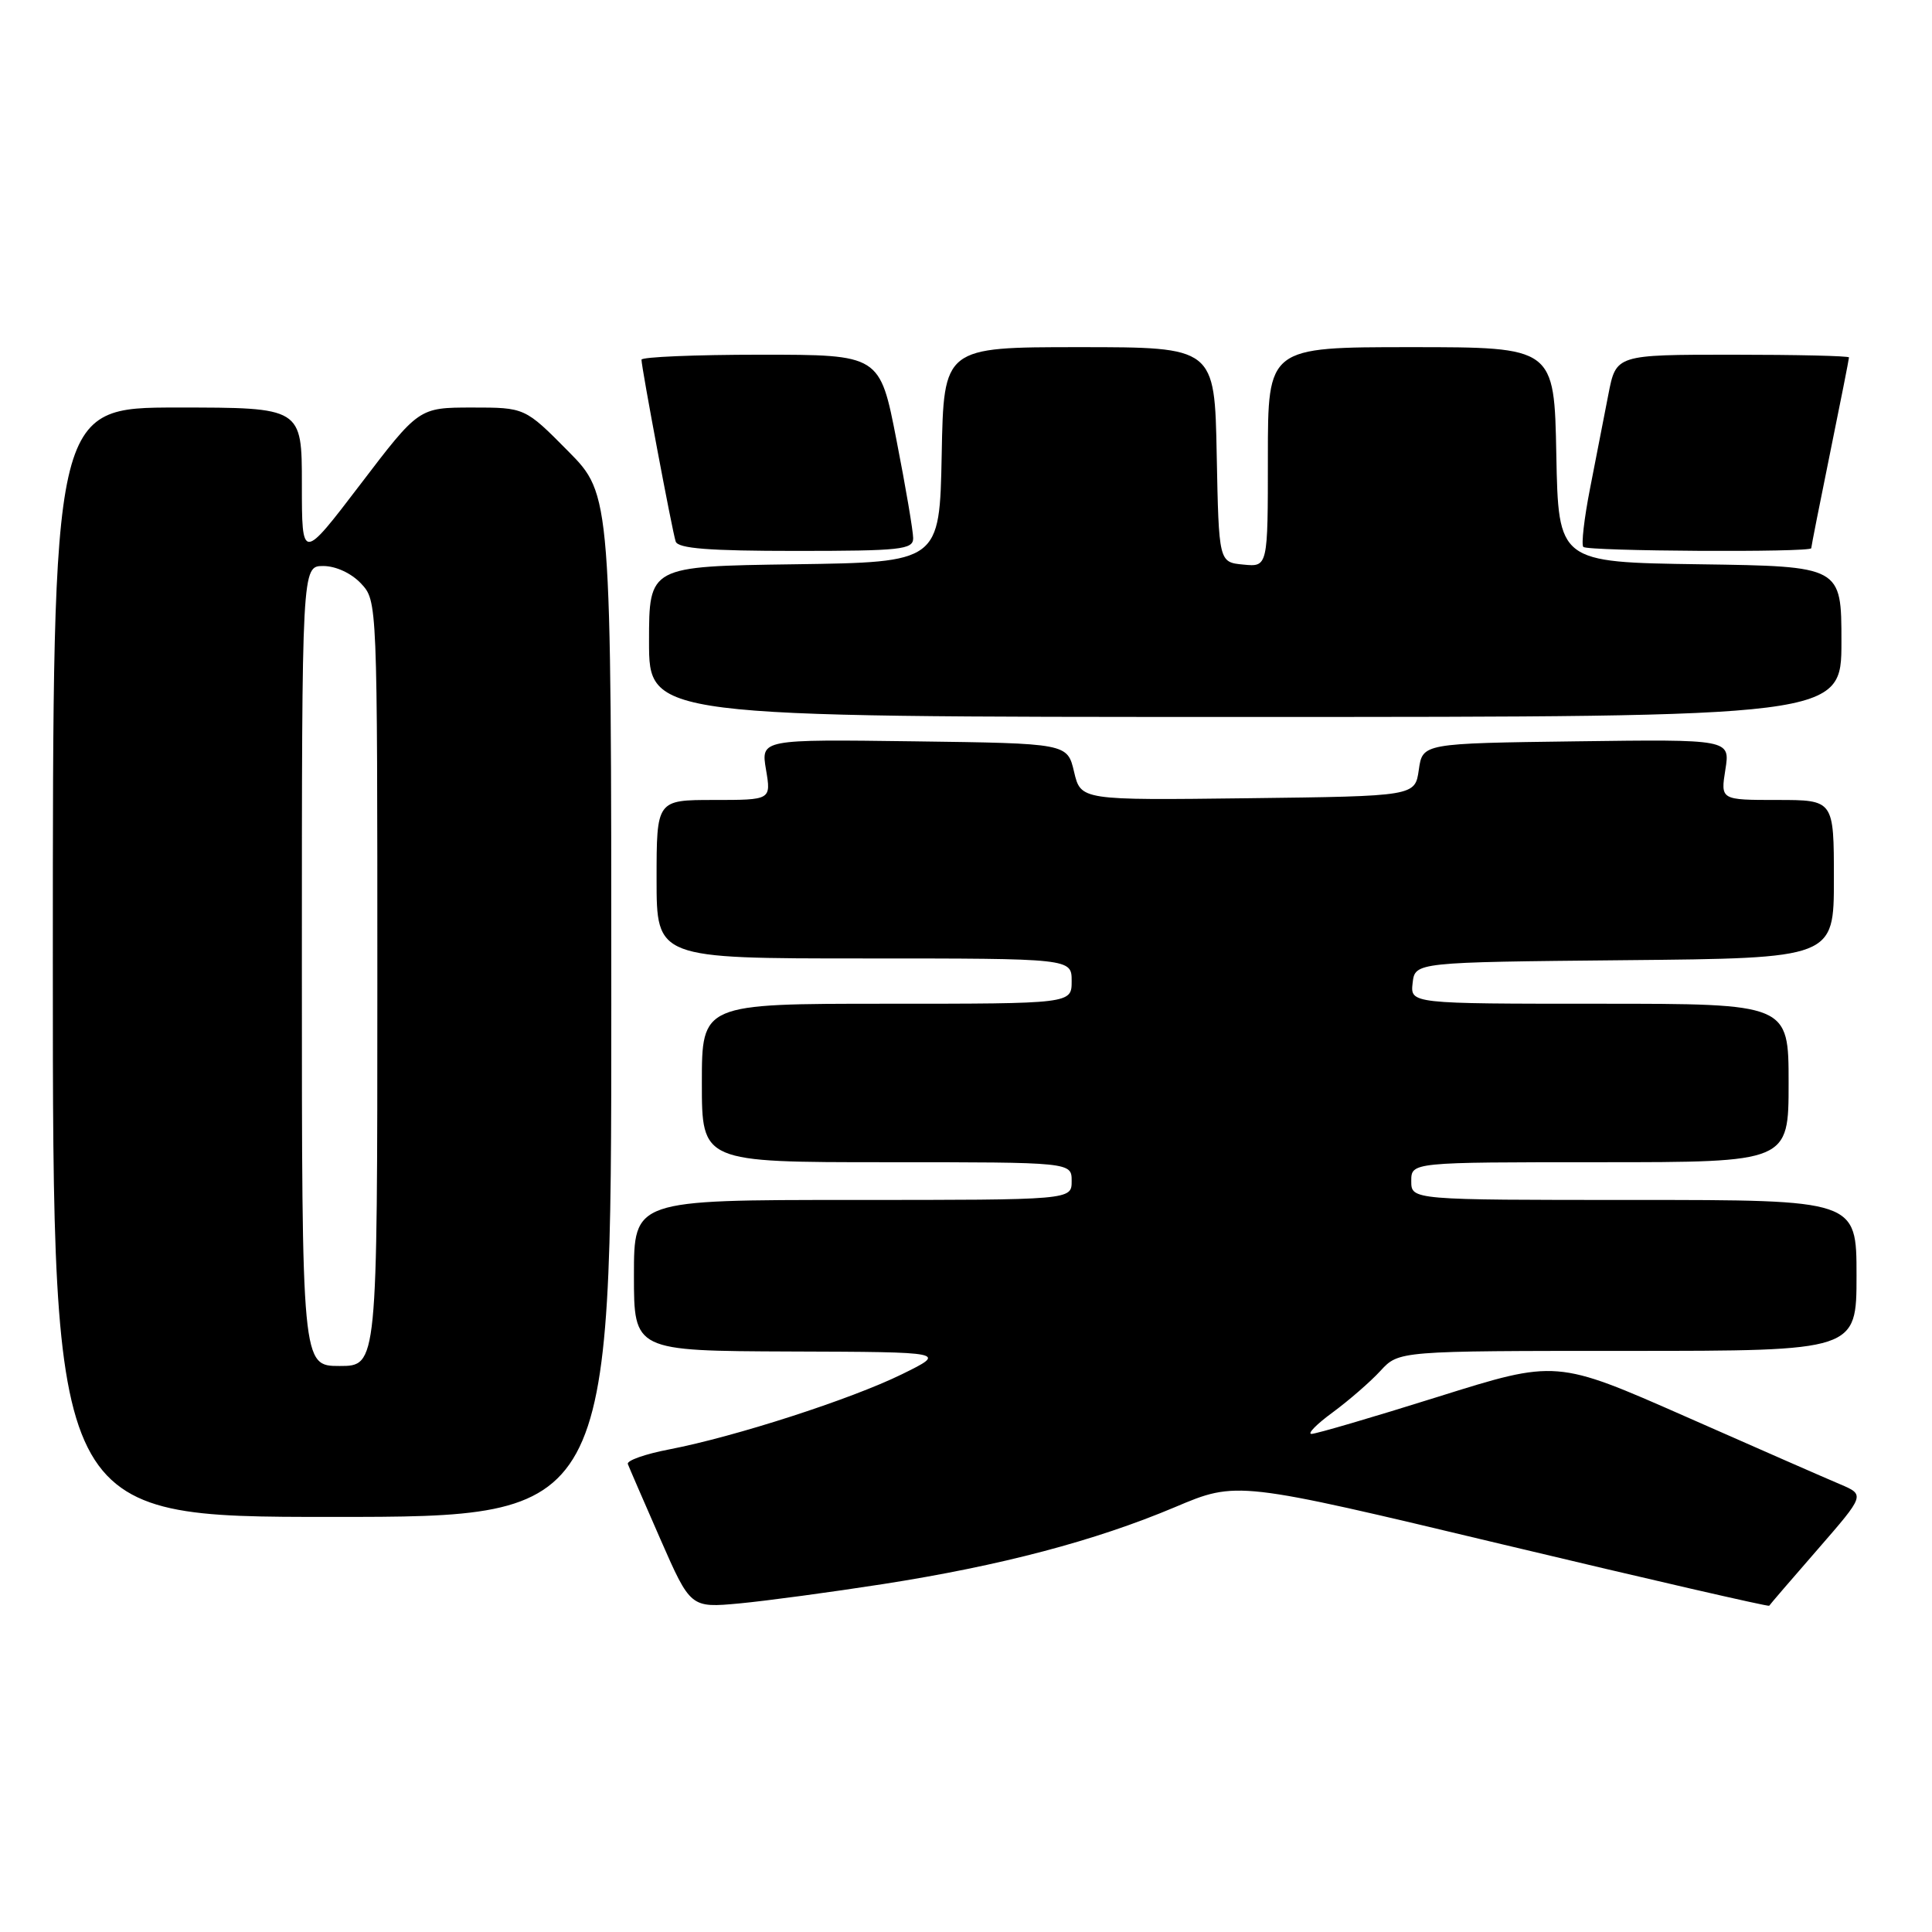 <?xml version="1.0" encoding="UTF-8" standalone="no"?>
<!DOCTYPE svg PUBLIC "-//W3C//DTD SVG 1.1//EN" "http://www.w3.org/Graphics/SVG/1.1/DTD/svg11.dtd" >
<svg xmlns="http://www.w3.org/2000/svg" xmlns:xlink="http://www.w3.org/1999/xlink" version="1.1" viewBox="0 0 256 256">
 <g >
 <path fill="currentColor"
d=" M 117.00 209.90 C 132.64 207.46 145.13 204.16 155.70 199.70 C 163.90 196.23 163.90 196.23 199.10 204.64 C 218.45 209.26 234.35 212.92 234.43 212.77 C 234.51 212.62 237.40 209.26 240.86 205.29 C 247.13 198.08 247.13 198.08 243.82 196.67 C 241.99 195.90 232.79 191.87 223.37 187.71 C 206.23 180.16 206.23 180.16 190.55 185.08 C 181.92 187.79 174.38 190.00 173.78 190.00 C 173.19 190.00 174.45 188.71 176.60 187.14 C 178.74 185.56 181.59 183.09 182.92 181.64 C 185.35 179.00 185.35 179.00 215.67 179.00 C 246.00 179.00 246.00 179.00 246.00 169.00 C 246.00 159.00 246.00 159.00 216.50 159.00 C 187.00 159.00 187.00 159.00 187.00 156.50 C 187.00 154.00 187.00 154.00 212.00 154.00 C 237.00 154.00 237.00 154.00 237.00 143.50 C 237.00 133.00 237.00 133.00 211.93 133.00 C 186.87 133.00 186.87 133.00 187.18 130.25 C 187.50 127.50 187.50 127.50 215.25 127.23 C 243.00 126.97 243.00 126.97 243.00 116.48 C 243.00 106.00 243.00 106.00 235.49 106.00 C 227.98 106.00 227.98 106.00 228.62 101.98 C 229.26 97.96 229.26 97.96 208.88 98.23 C 188.50 98.50 188.50 98.50 188.00 102.00 C 187.50 105.50 187.50 105.50 165.35 105.77 C 143.21 106.04 143.21 106.04 142.32 102.27 C 141.43 98.50 141.43 98.50 121.12 98.23 C 100.82 97.96 100.82 97.96 101.50 101.98 C 102.18 106.00 102.18 106.00 94.59 106.00 C 87.00 106.00 87.00 106.00 87.00 116.50 C 87.00 127.00 87.00 127.00 114.50 127.00 C 142.00 127.00 142.00 127.00 142.00 130.00 C 142.00 133.00 142.00 133.00 117.50 133.00 C 93.00 133.00 93.00 133.00 93.00 143.50 C 93.00 154.00 93.00 154.00 117.50 154.00 C 142.00 154.00 142.00 154.00 142.00 156.50 C 142.00 159.00 142.00 159.00 113.00 159.00 C 84.00 159.00 84.00 159.00 84.00 169.00 C 84.00 179.00 84.00 179.00 104.75 179.08 C 125.50 179.15 125.50 179.15 119.50 182.10 C 112.73 185.42 97.40 190.37 88.69 192.05 C 85.50 192.66 83.03 193.53 83.19 193.99 C 83.36 194.44 85.30 198.92 87.50 203.94 C 91.50 213.06 91.50 213.06 98.00 212.46 C 101.58 212.12 110.12 210.97 117.00 209.90 Z  M 81.00 133.28 C 81.00 65.56 81.00 65.56 75.28 59.78 C 69.56 54.00 69.56 54.00 62.53 54.00 C 55.50 54.01 55.50 54.01 47.75 64.18 C 40.00 74.34 40.00 74.34 40.00 64.17 C 40.00 54.00 40.00 54.00 23.50 54.00 C 7.00 54.00 7.00 54.00 7.00 127.50 C 7.00 201.00 7.00 201.00 44.00 201.00 C 81.00 201.00 81.00 201.00 81.00 133.28 Z  M 244.00 85.02 C 244.00 75.04 244.00 75.04 225.25 74.77 C 206.50 74.50 206.50 74.50 206.22 60.25 C 205.95 46.00 205.95 46.00 186.97 46.00 C 168.00 46.00 168.00 46.00 168.00 60.56 C 168.00 75.13 168.00 75.13 164.75 74.81 C 161.50 74.50 161.50 74.50 161.22 60.25 C 160.95 46.00 160.95 46.00 143.00 46.00 C 125.05 46.00 125.05 46.00 124.78 60.25 C 124.50 74.50 124.50 74.50 105.25 74.77 C 86.00 75.04 86.00 75.04 86.00 85.02 C 86.00 95.00 86.00 95.00 165.00 95.00 C 244.00 95.00 244.00 95.00 244.00 85.02 Z  M 121.00 71.32 C 121.00 70.39 120.01 64.54 118.79 58.32 C 116.59 47.00 116.59 47.00 100.79 47.00 C 92.11 47.00 85.00 47.30 85.00 47.66 C 85.00 48.69 89.07 70.36 89.53 71.75 C 89.83 72.68 93.93 73.00 105.47 73.00 C 119.35 73.00 121.00 72.82 121.00 71.32 Z  M 240.00 72.64 C 240.00 72.44 241.12 66.75 242.50 60.00 C 243.88 53.25 245.00 47.56 245.00 47.36 C 245.00 47.16 238.06 47.00 229.57 47.00 C 214.14 47.00 214.14 47.00 213.12 52.25 C 212.56 55.14 211.47 60.75 210.69 64.72 C 209.91 68.69 209.51 72.18 209.80 72.47 C 210.39 73.05 240.00 73.22 240.00 72.64 Z  M 40.00 128.00 C 40.00 75.00 40.00 75.00 42.83 75.00 C 44.49 75.00 46.55 75.95 47.83 77.31 C 50.00 79.63 50.00 79.65 50.00 130.31 C 50.00 181.00 50.00 181.00 45.00 181.00 C 40.00 181.00 40.00 181.00 40.00 128.00 Z "/>
</g>
</svg>